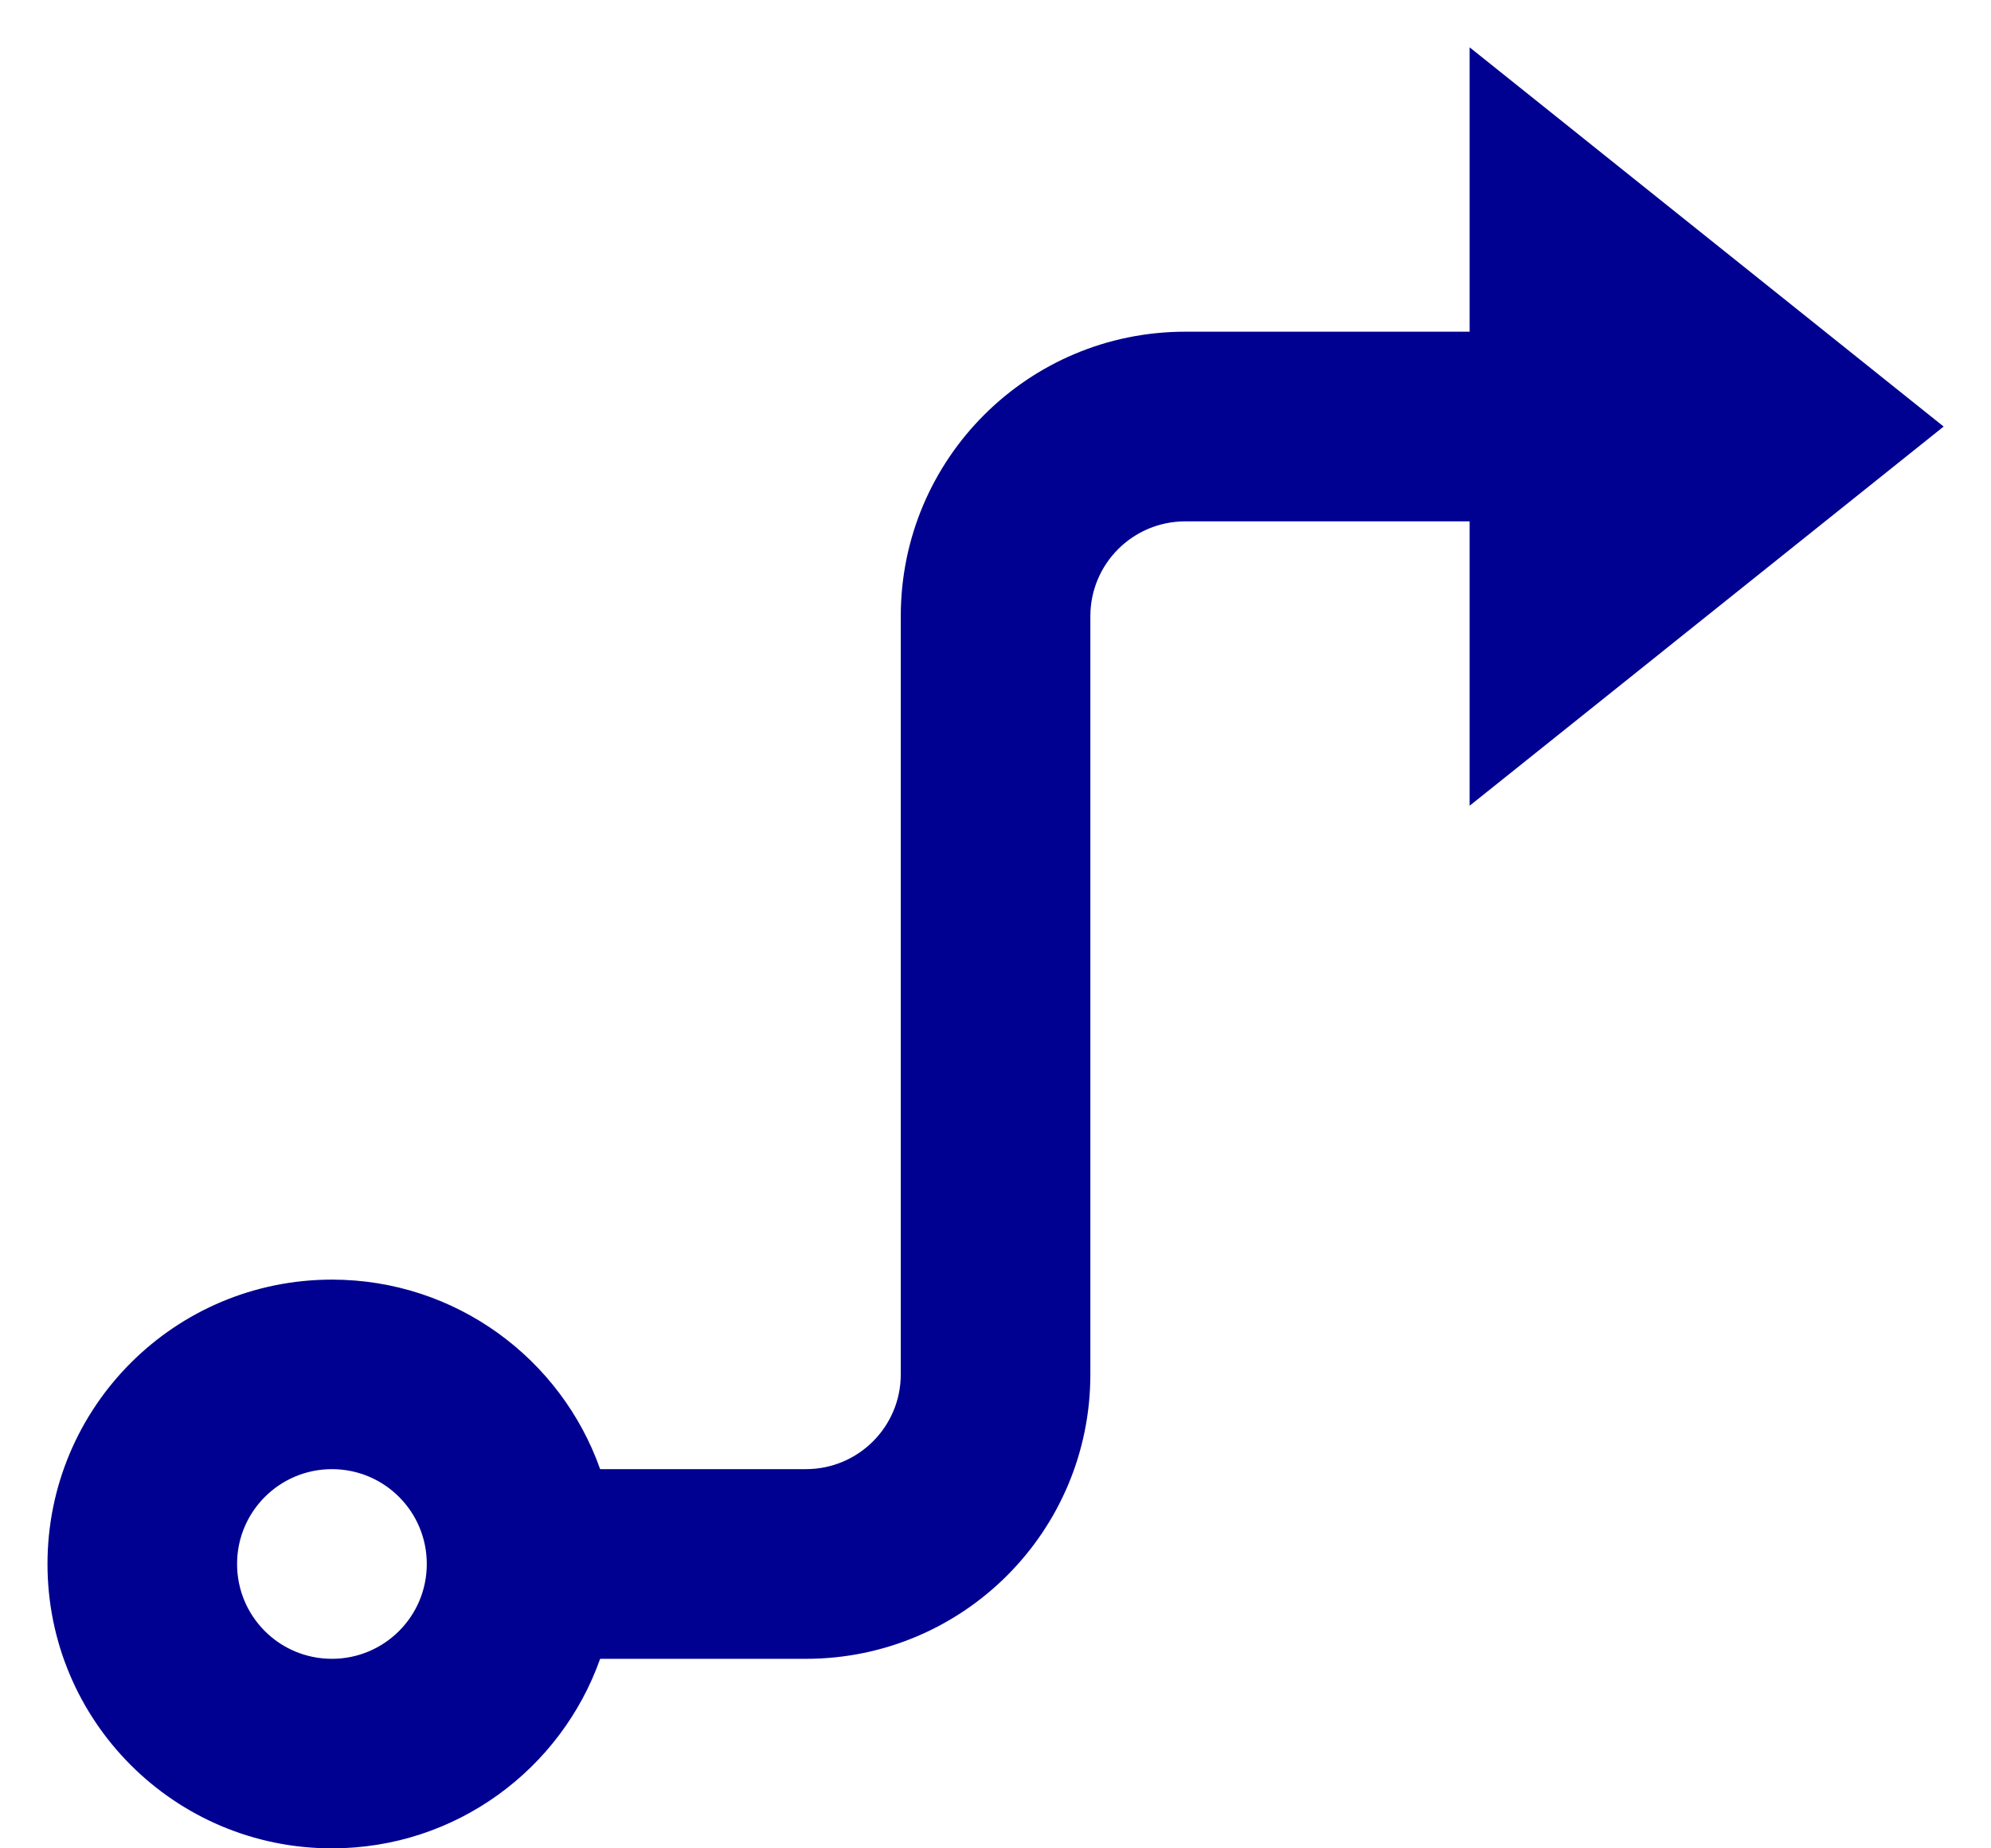<svg fill="none" height="13" viewBox="0 0 14 13" width="14" xmlns="http://www.w3.org/2000/svg"><path d="m7.667 4.334v5.333c0 1.105-.895 2-2 2h-1.447c-.275.777-1.015 1.333-1.886 1.333-1.105 0-2-.895-2-2 0-1.105.895-2 2-2.0.871 0 1.612.557 1.886 1.333h1.447c.368 0 .667-.298.667-.667v-5.333c0-1.105.895-2 2-2h2v-2l3.333 2.667-3.333 2.667v-2h-2c-.368 0-.667.298-.667.667zm-5.333 7.333c.368 0 .667-.298.667-.667s-.298-.667-.667-.667c-.368 0-.667.298-.667.667s.298.667.667.667z" fill="#000091"/></svg>